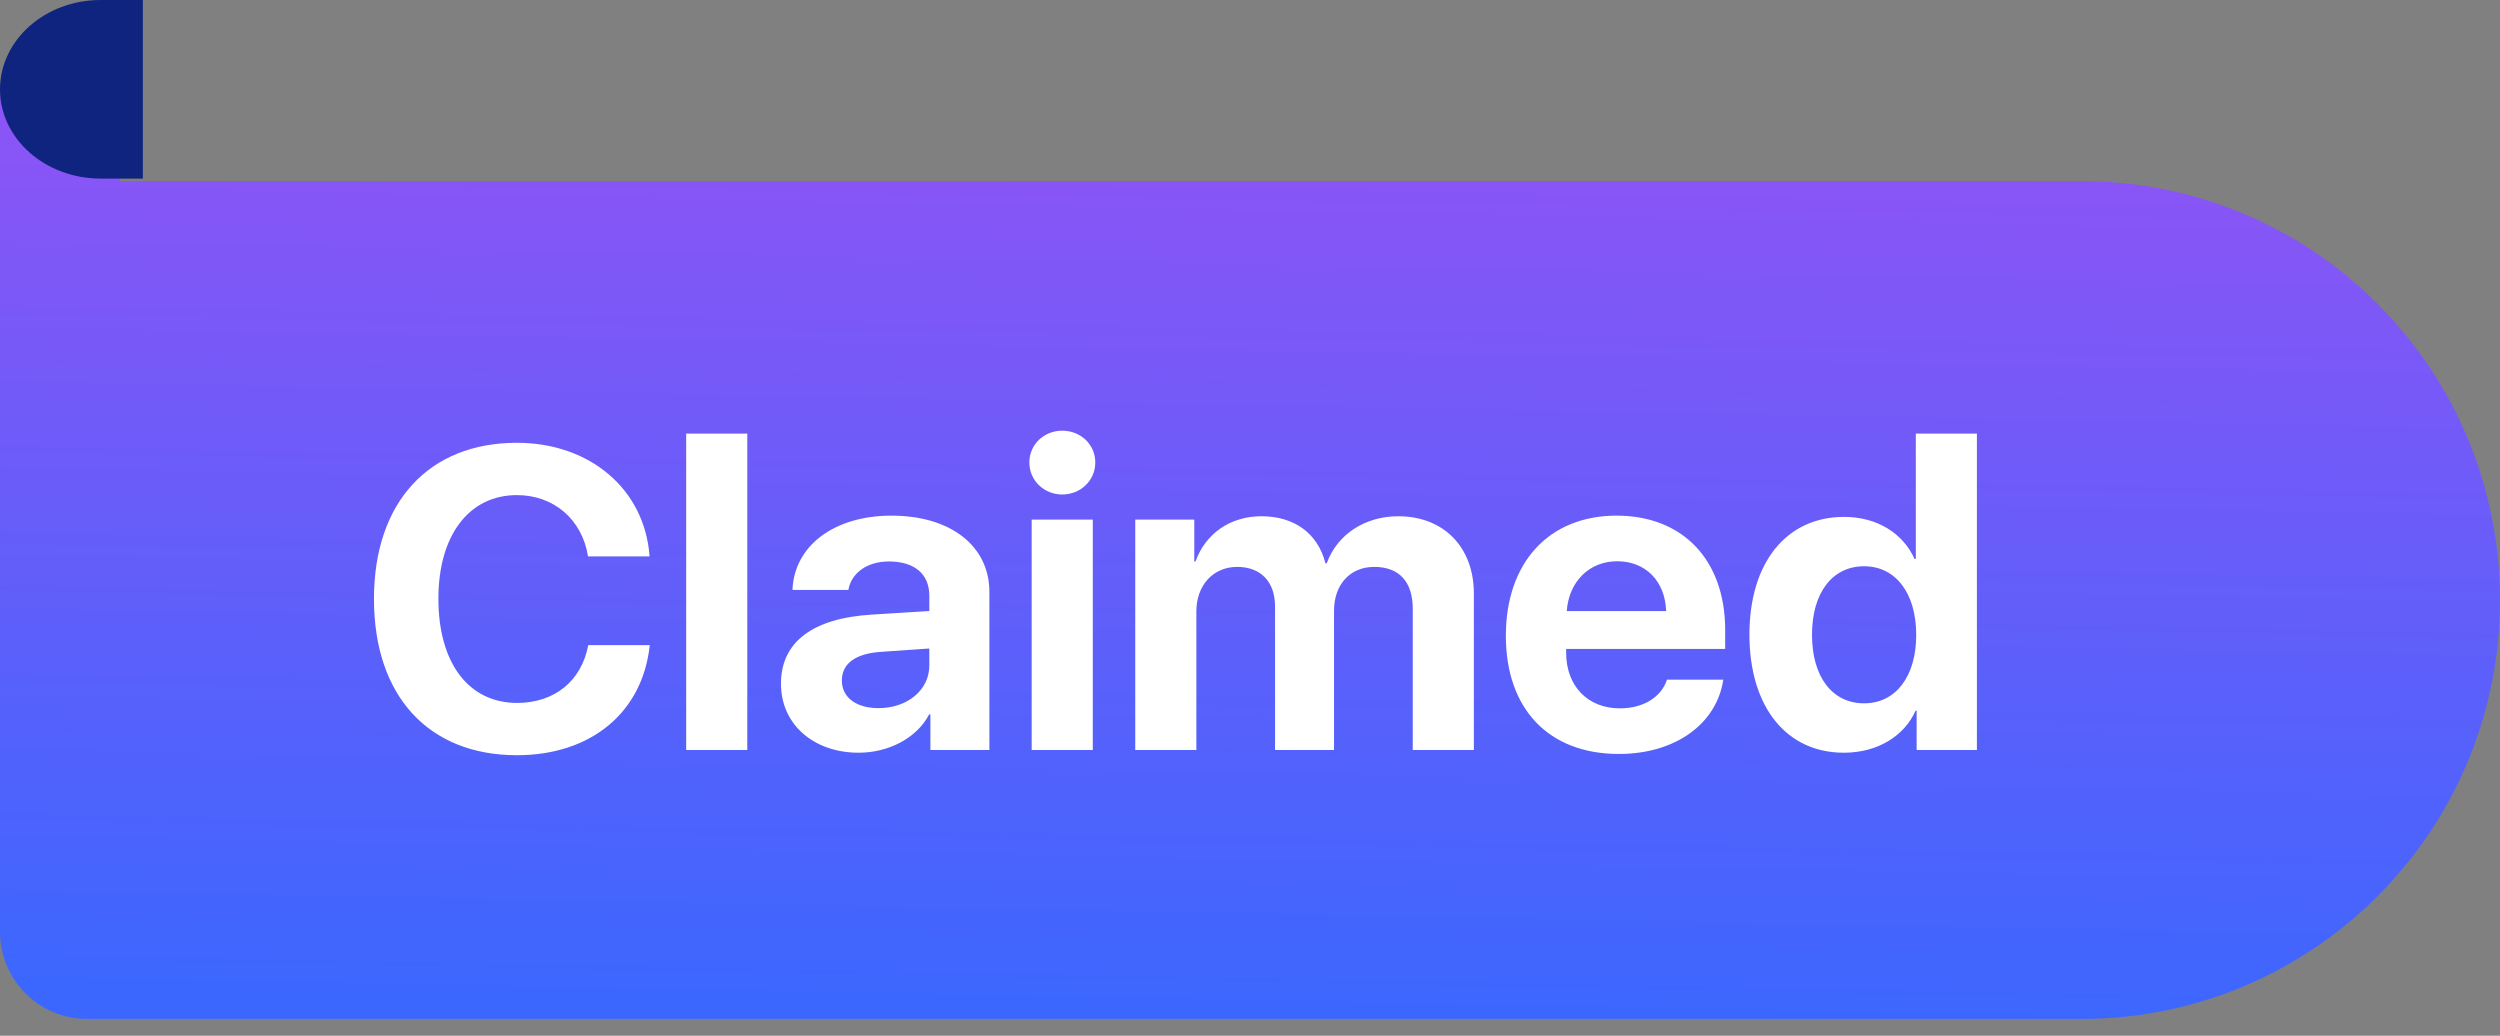 <svg width="70" height="29" viewBox="0 0 70 29" fill="none" xmlns="http://www.w3.org/2000/svg">
<rect x="0" y="0" width="70" height="29" fill="#808080" stroke="none"/>
<path d="M0 2.719V26.085C0 27.437 1.089 28.53 2.435 28.53H58.294C59.848 28.53 61.369 28.221 62.774 27.637C64.178 27.053 65.475 26.193 66.572 25.092C71.143 20.511 71.143 13.092 66.572 8.51C64.378 6.307 61.403 5.072 58.294 5.072H3.349V2.719H0Z" fill="url(#paint0_linear_3023_342)"/>
<path d="M0 2.504C0 1.12 1.261 0 2.819 0H4V5H2.819C1.261 5 0 3.88 0 2.504Z" fill="#0E247E"/>
<path d="M14.473 21.146C16.547 21.146 17.994 19.951 18.193 18.064H16.471C16.283 19.066 15.527 19.682 14.479 19.682C13.125 19.682 12.275 18.568 12.275 16.764C12.275 14.982 13.137 13.863 14.473 13.863C15.504 13.863 16.301 14.543 16.465 15.58H18.188C18.053 13.688 16.506 12.398 14.473 12.398C12.023 12.398 10.471 14.045 10.471 16.77C10.471 19.5 12.012 21.146 14.473 21.146ZM19.213 21H20.924V12.141H19.213V21ZM24.598 19.828C23.977 19.828 23.572 19.529 23.572 19.055C23.572 18.58 23.953 18.299 24.668 18.252L26.021 18.158V18.633C26.021 19.336 25.389 19.828 24.598 19.828ZM24.041 21.076C24.867 21.076 25.664 20.678 26.016 20.004H26.051V21H27.703V16.576C27.703 15.287 26.619 14.438 24.961 14.438C23.35 14.438 22.236 15.287 22.189 16.518H23.754C23.836 16.049 24.27 15.721 24.891 15.721C25.594 15.721 26.021 16.061 26.021 16.682V17.109L24.41 17.209C22.764 17.309 21.867 17.971 21.867 19.143C21.867 20.297 22.799 21.076 24.041 21.076ZM28.887 21H30.598V14.549H28.887V21ZM29.742 13.846C30.252 13.846 30.668 13.459 30.668 12.949C30.668 12.44 30.252 12.059 29.742 12.059C29.238 12.059 28.822 12.44 28.822 12.949C28.822 13.459 29.238 13.846 29.742 13.846ZM31.787 21H33.498V17.121C33.498 16.389 33.967 15.873 34.641 15.873C35.303 15.873 35.701 16.289 35.701 16.98V21H37.353V17.098C37.353 16.365 37.805 15.873 38.478 15.873C39.176 15.873 39.557 16.289 39.557 17.045V21H41.268V16.617C41.268 15.316 40.418 14.455 39.152 14.455C38.215 14.455 37.441 14.965 37.148 15.773H37.113C36.897 14.93 36.24 14.455 35.315 14.455C34.453 14.455 33.75 14.941 33.475 15.721H33.44V14.549H31.787V21ZM45.281 15.715C46.072 15.715 46.623 16.266 46.652 17.109H43.869C43.928 16.283 44.502 15.715 45.281 15.715ZM46.676 19.031C46.512 19.529 46.002 19.834 45.357 19.834C44.455 19.834 43.852 19.207 43.852 18.275V18.17H48.305V17.643C48.305 15.68 47.121 14.438 45.264 14.438C43.371 14.438 42.164 15.75 42.164 17.801C42.164 19.852 43.365 21.111 45.328 21.111C46.898 21.111 48.065 20.279 48.252 19.031H46.676ZM51.627 21.076C52.576 21.076 53.32 20.607 53.637 19.898H53.666V21H55.353V12.141H53.643V15.65H53.607C53.285 14.935 52.565 14.473 51.633 14.473C50.027 14.473 48.984 15.744 48.984 17.766C48.984 19.799 50.022 21.076 51.627 21.076ZM52.195 15.855C53.08 15.855 53.654 16.611 53.654 17.777C53.654 18.943 53.08 19.693 52.195 19.693C51.305 19.693 50.736 18.955 50.736 17.771C50.736 16.6 51.305 15.855 52.195 15.855Z" fill="white"/>
<defs>
<linearGradient id="paint0_linear_3023_342" x1="2.33899e-05" y1="27.475" x2="0.489" y2="1.737" gradientUnits="userSpaceOnUse">
<stop stop-color="#3C67FE"/>
<stop offset="1" stop-color="#9153F5"/>
</linearGradient>
</defs>
</svg>
